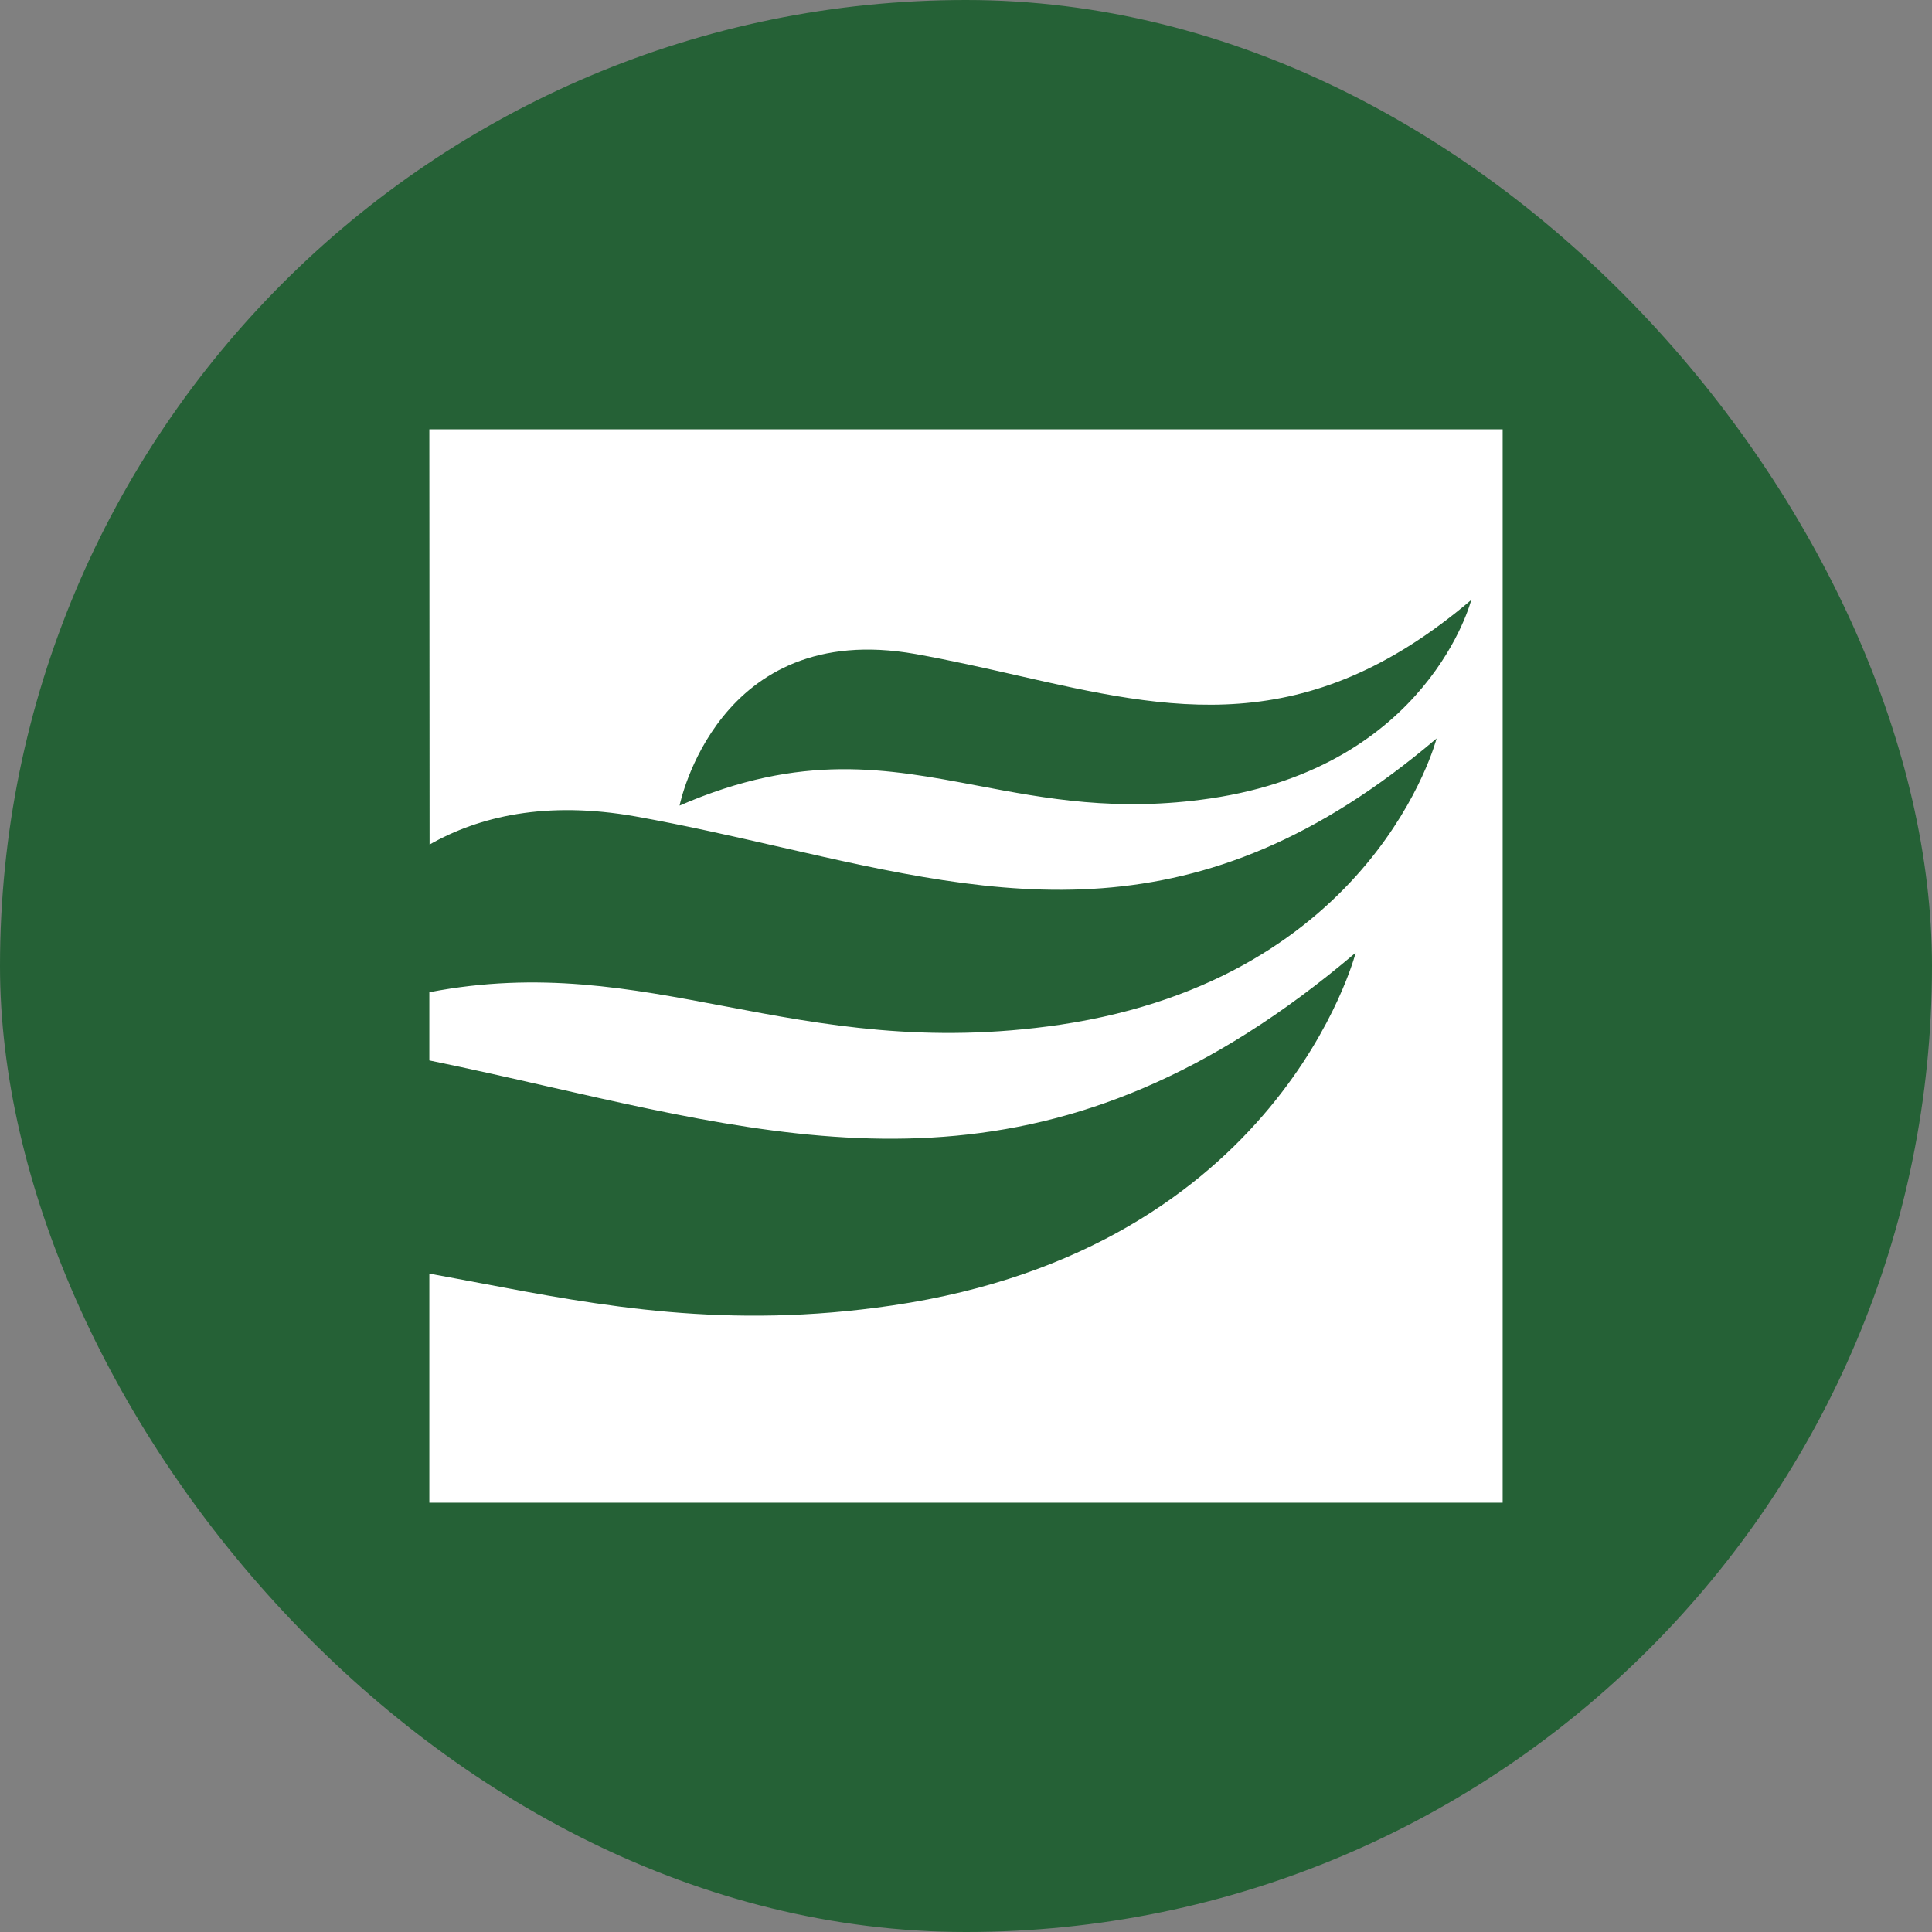 <svg width="40" height="40" viewBox="0 0 40 40" fill="none" xmlns="http://www.w3.org/2000/svg">
<rect x="0" y="0" width="40" height="40" fill="#808080" stroke="none"/>
<g clip-path="url(#clip0_312_2441)">
<path d="M0 0H40V40H0V0Z" fill="#256136"/>
<path fill-rule="evenodd" clip-rule="evenodd" d="M14.07 16.679C14.07 16.679 14.841 12.809 18.956 13.541C19.677 13.67 20.37 13.827 21.047 13.981C24.23 14.705 27.028 15.341 30.461 12.421C30.461 12.421 29.58 15.866 25.059 16.531C23.132 16.814 21.654 16.534 20.25 16.268C18.359 15.91 16.604 15.577 14.07 16.679ZM8.889 8.889H31.111V31.111H8.889V26.369C9.231 26.431 9.574 26.496 9.92 26.561C12.418 27.035 15.048 27.533 18.474 27.028C26.508 25.848 28.068 19.725 28.068 19.725C21.968 24.909 16.998 23.779 11.346 22.495C10.543 22.312 9.725 22.126 8.889 21.955V20.543C11.161 20.104 13.037 20.46 15.014 20.835C17.04 21.219 19.174 21.624 21.953 21.215C28.47 20.241 29.743 15.289 29.743 15.289C24.788 19.509 20.753 18.587 16.161 17.539C15.189 17.317 14.193 17.089 13.157 16.903C11.302 16.575 9.919 16.903 8.894 17.485L8.889 8.889Z" fill="white"/>
</g>
<defs>
<clipPath id="clip0_312_2441">
<rect width="40" height="40" rx="20" fill="white"/>
</clipPath>
</defs>
</svg>
